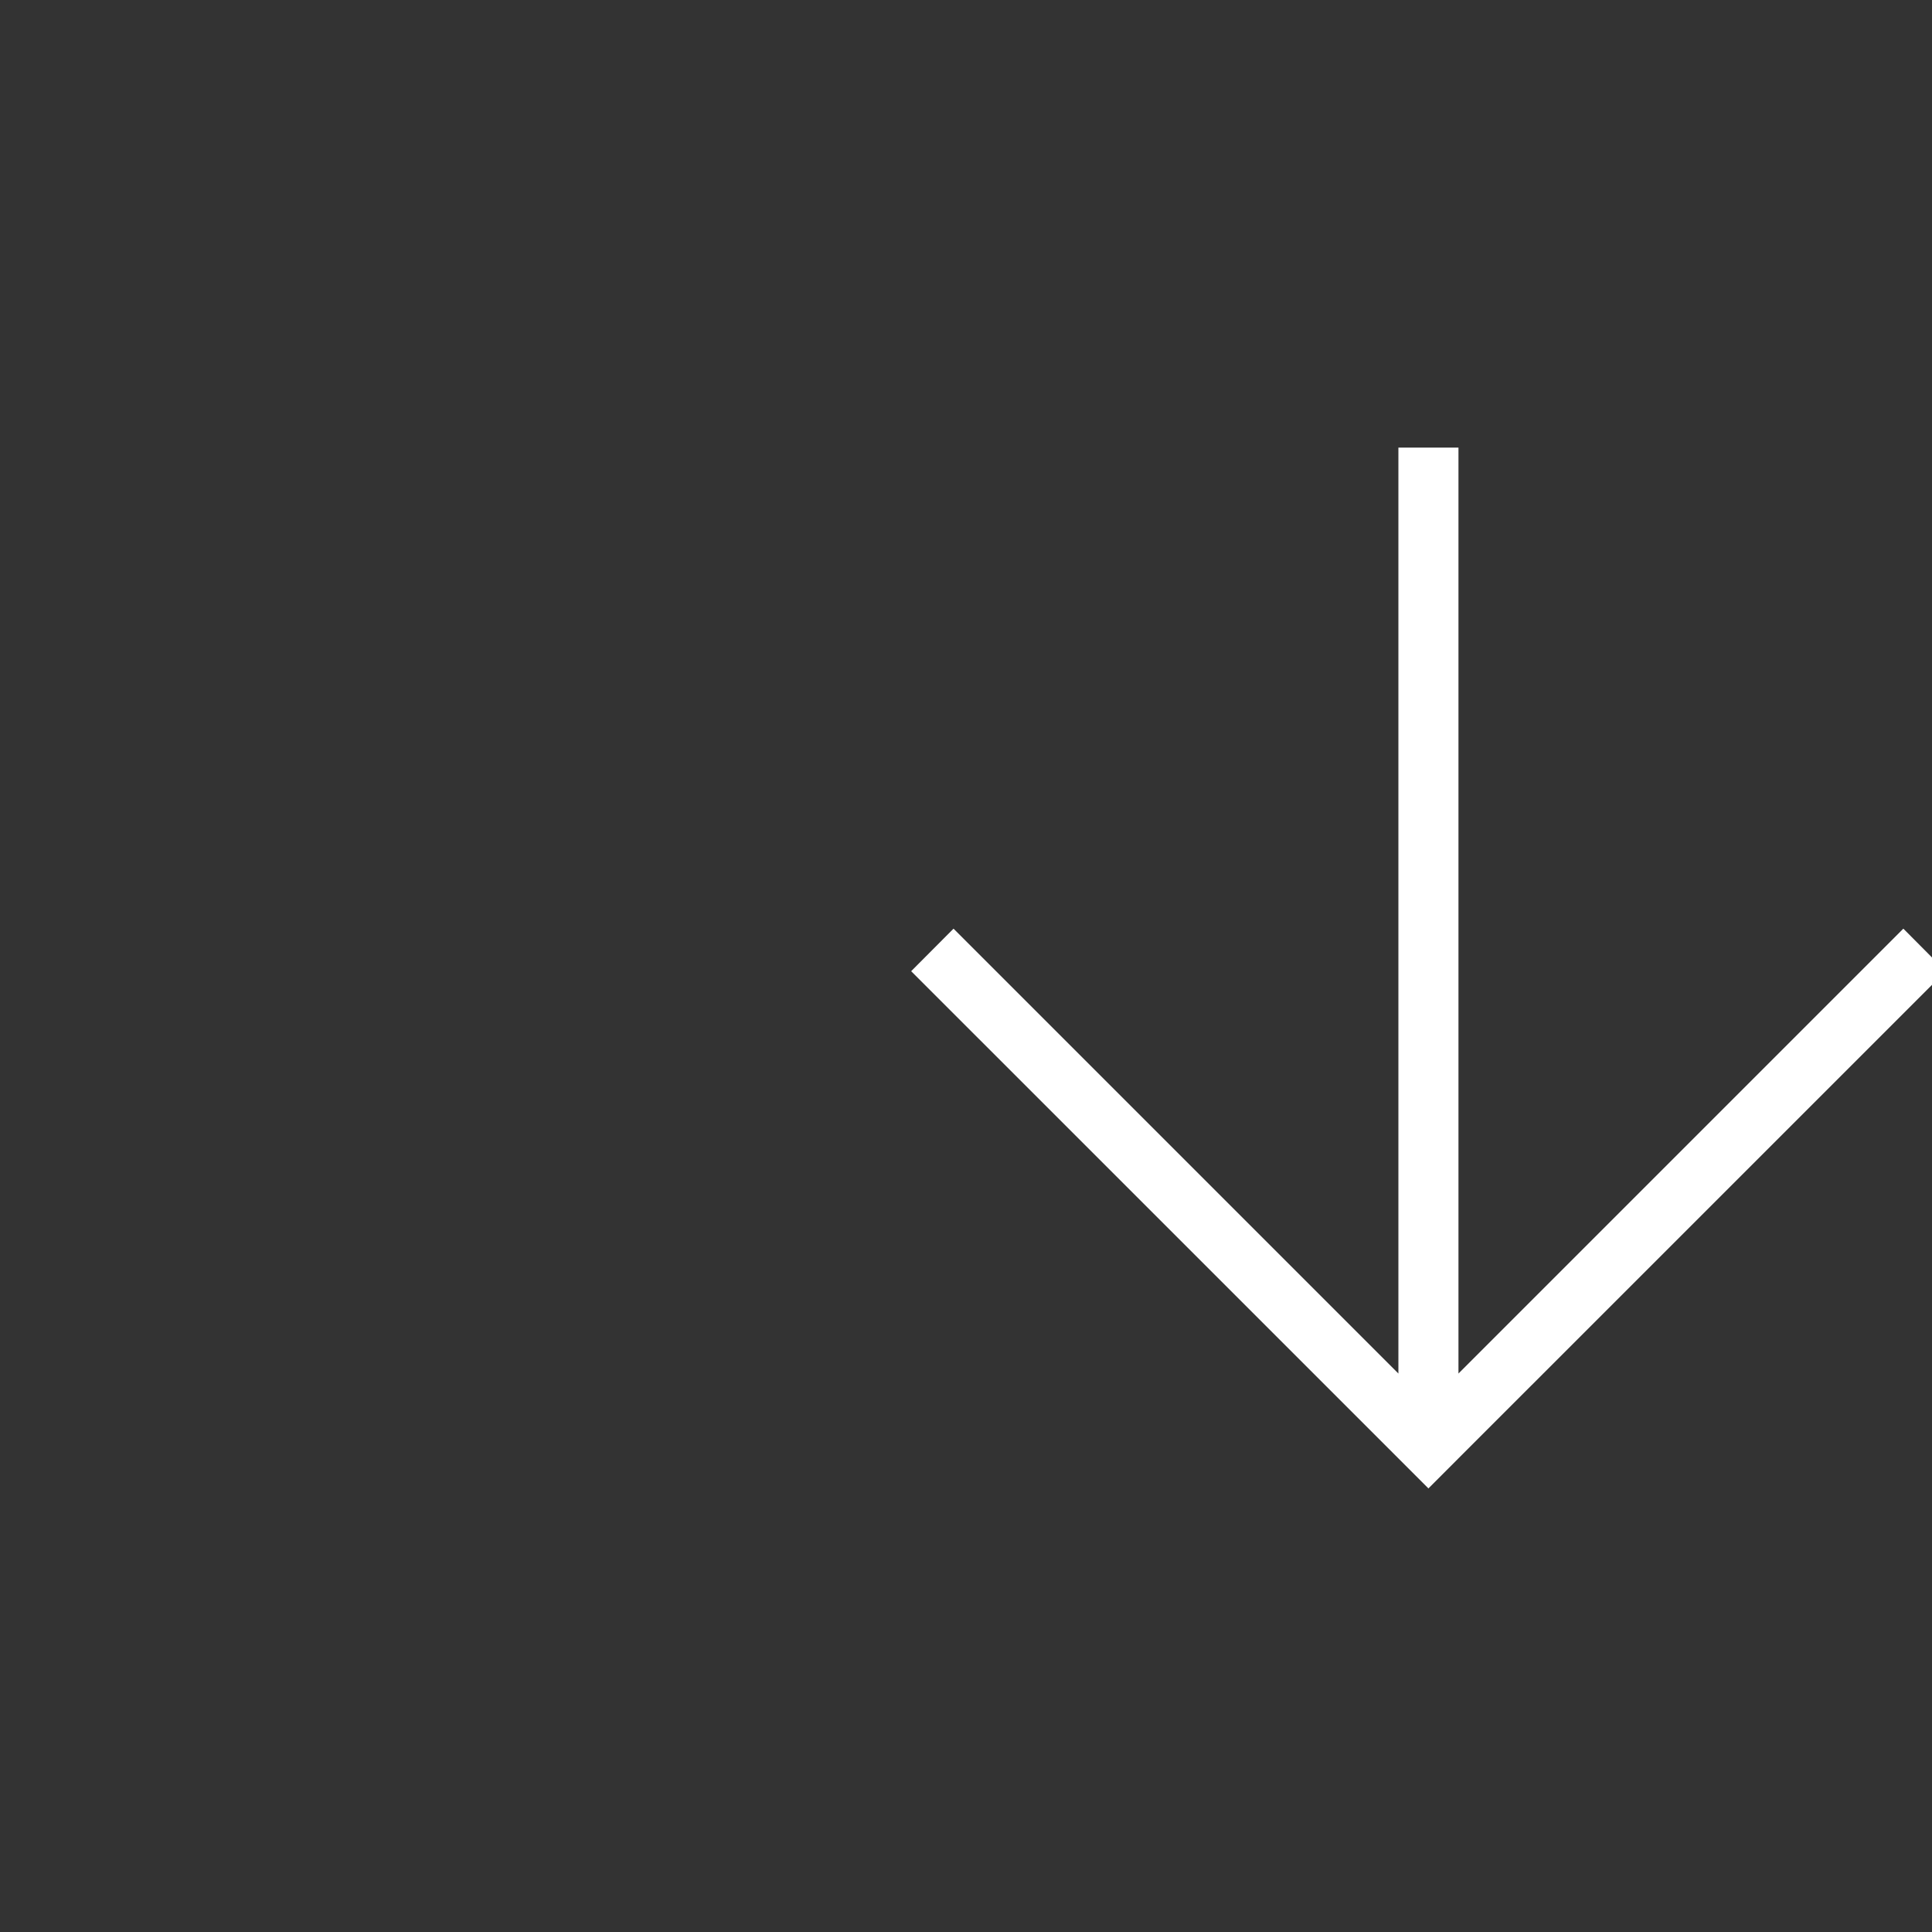 <svg version="1.1" xmlns="http://www.w3.org/2000/svg" xmlns:xlink="http://www.w3.org/1999/xlink" x="0px" y="0px"
	 width="100px" height="100px" viewBox="0 0 100 100" enable-background="new 0 0 100 100" xml:space="preserve">
	<rect x="0" y="0" width="100" height="100" fill="#333333" stroke="none"/>
	<g>
		<polygon fill="#FFFFFF" stroke="#FFFFFF" stroke-miterlimit="10" points="72.881,23.667 72.881,72.301 49.355,48.775 
			47.868,50.268 72.449,74.846 73.935,76.333 75.42,74.846 100,50.268 98.516,48.775 74.99,72.301 74.99,23.667 	"/>
	</g>
</svg>
